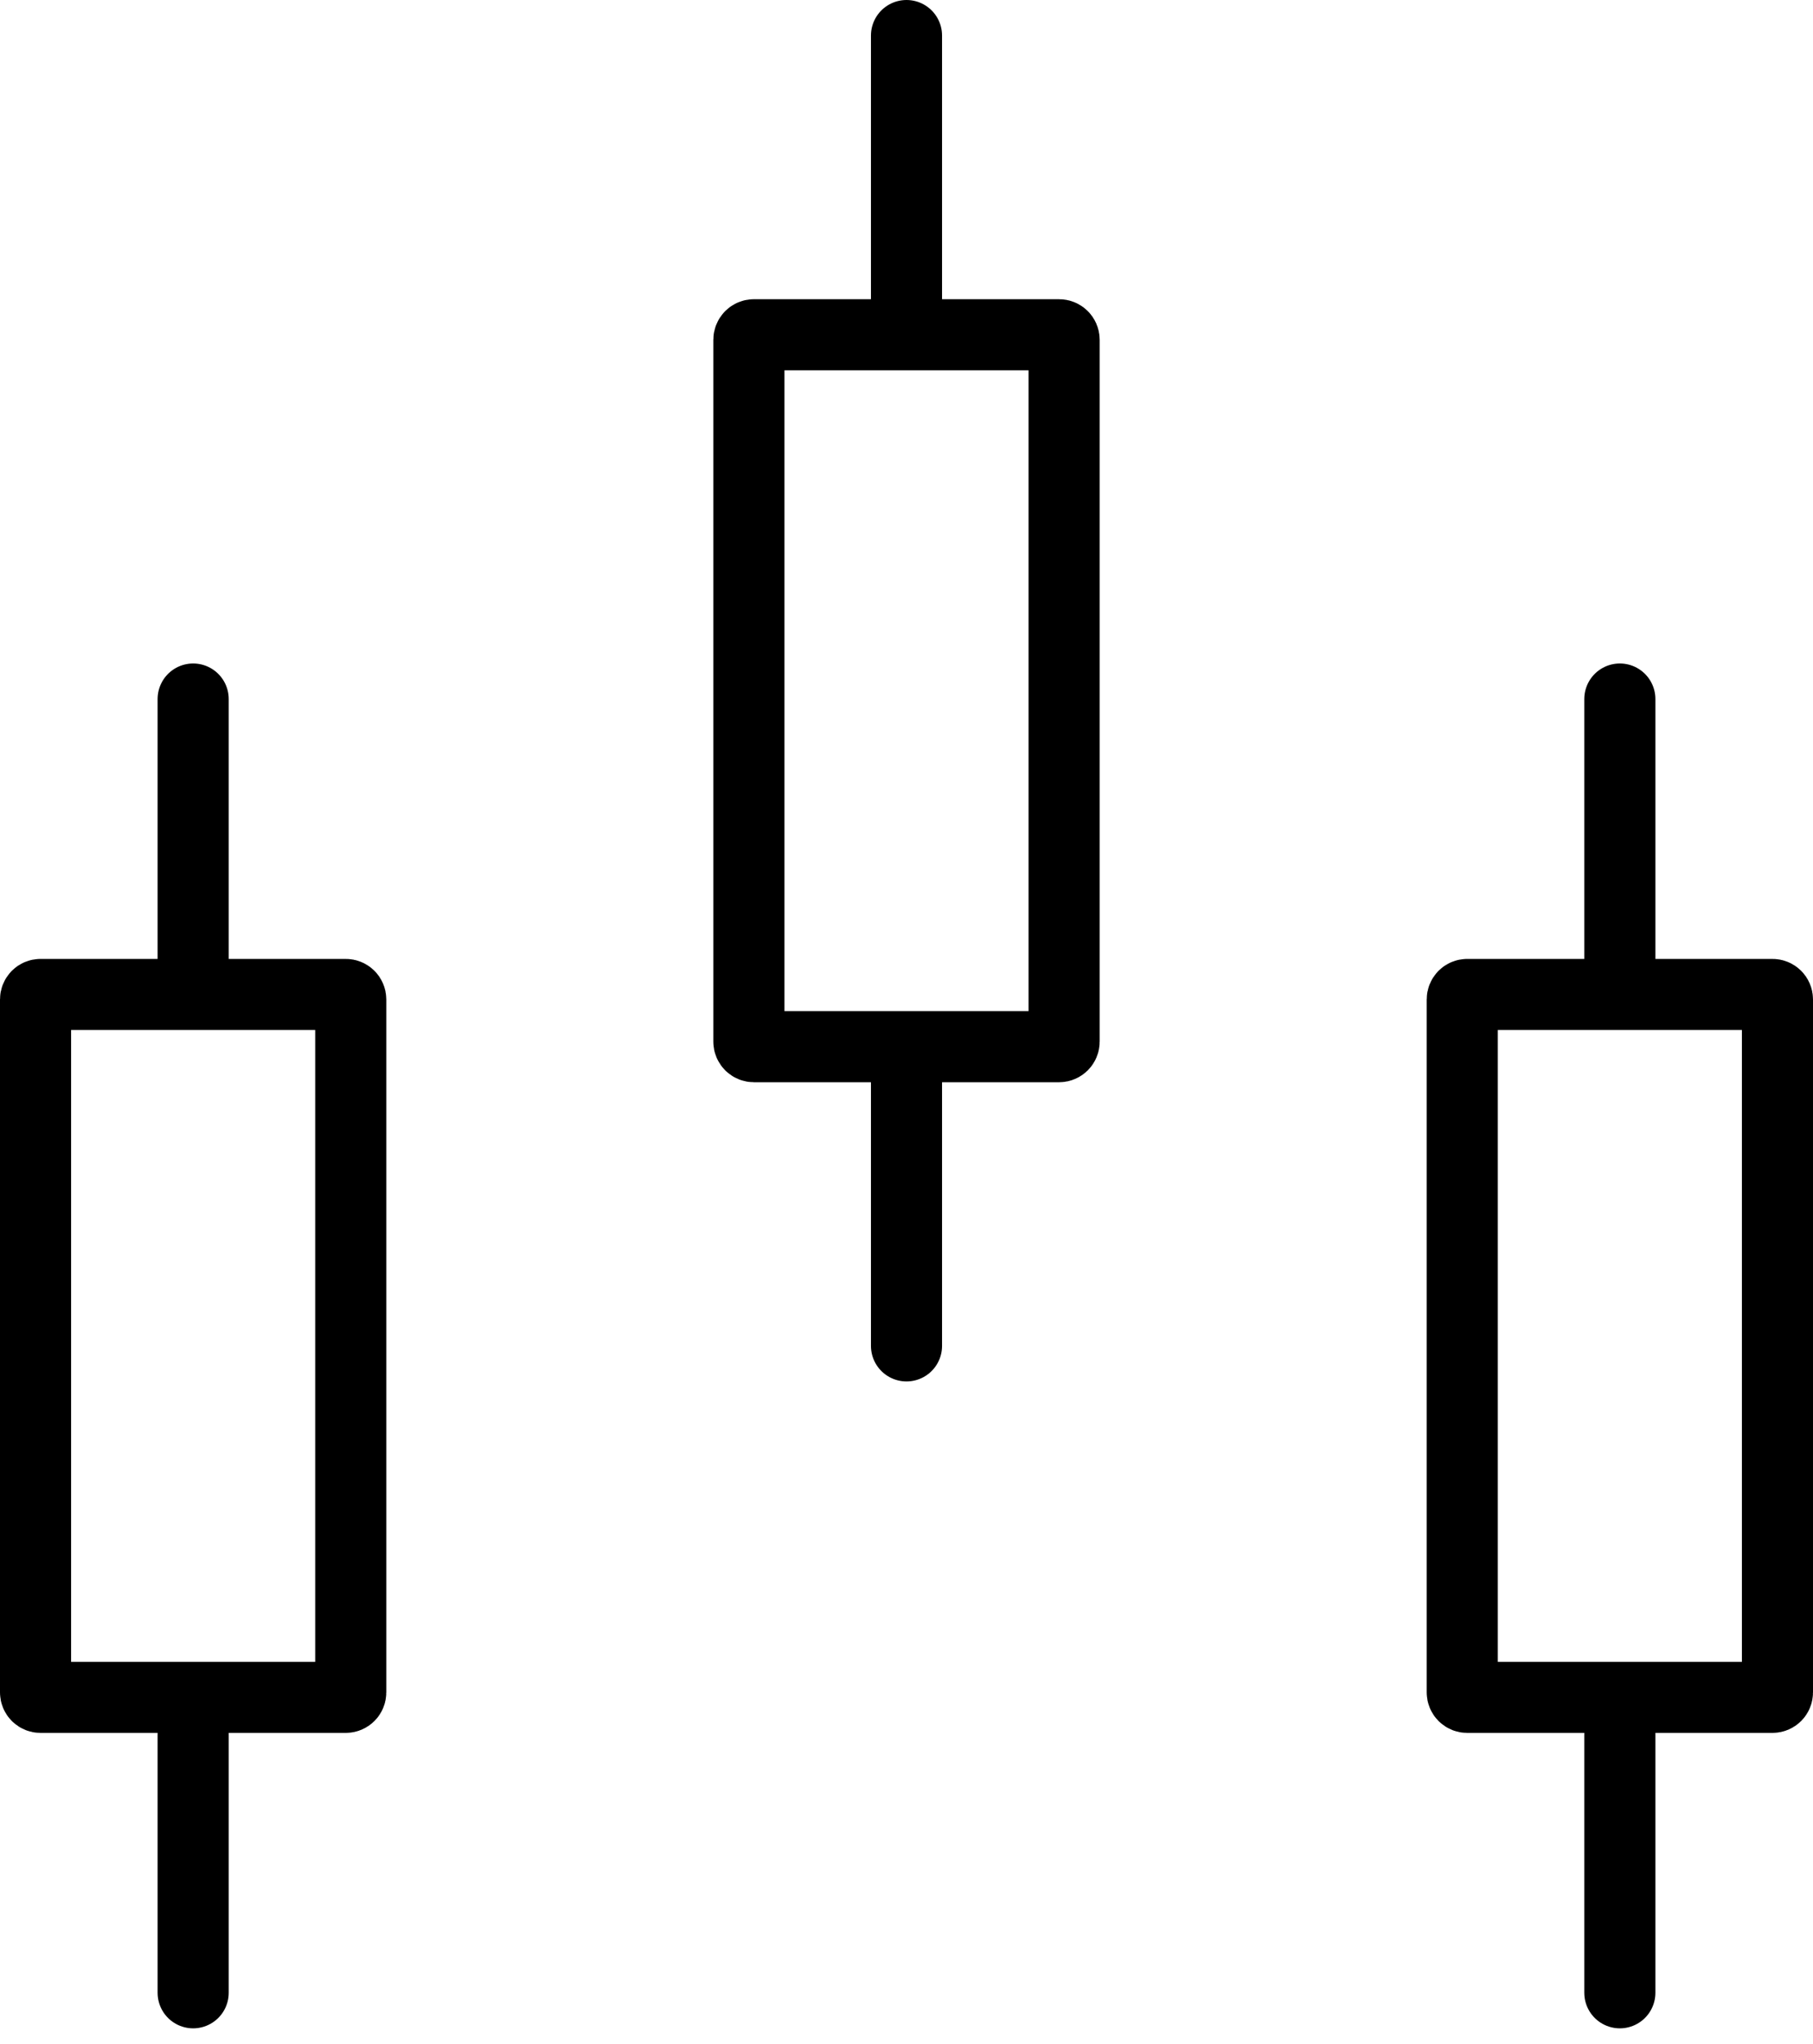 <svg width="102" height="115" viewBox="0 0 102 115" fill="none" xmlns="http://www.w3.org/2000/svg">
<path d="M10.867 55.958H2.28C2.125 55.958 2 56.083 2 56.238V95.23C2 95.385 2.125 95.51 2.28 95.51H10.867M10.867 55.958H19.453C19.608 55.958 19.733 56.083 19.733 56.238V95.23C19.733 95.385 19.608 95.51 19.453 95.51H10.867M10.867 55.958V39.334M10.867 112.134V95.51M91.133 55.958H82.547C82.392 55.958 82.267 56.083 82.267 56.238V95.23C82.267 95.385 82.392 95.51 82.547 95.51H91.133M91.133 55.958H99.72C99.875 55.958 100 56.083 100 56.238V95.23C100 95.385 99.875 95.51 99.72 95.51H91.133M91.133 55.958V39.334M91.133 112.134V95.51M51 18.837H42.413C42.259 18.837 42.133 18.962 42.133 19.117V58.617C42.133 58.771 42.259 58.897 42.413 58.897H51M51 18.837H59.587C59.741 18.837 59.867 18.962 59.867 19.117V58.617C59.867 58.771 59.741 58.897 59.587 58.897H51M51 18.837V2M51 75.733V58.897" stroke="currentColor" stroke-width="4" stroke-linecap="round"/>
</svg>
